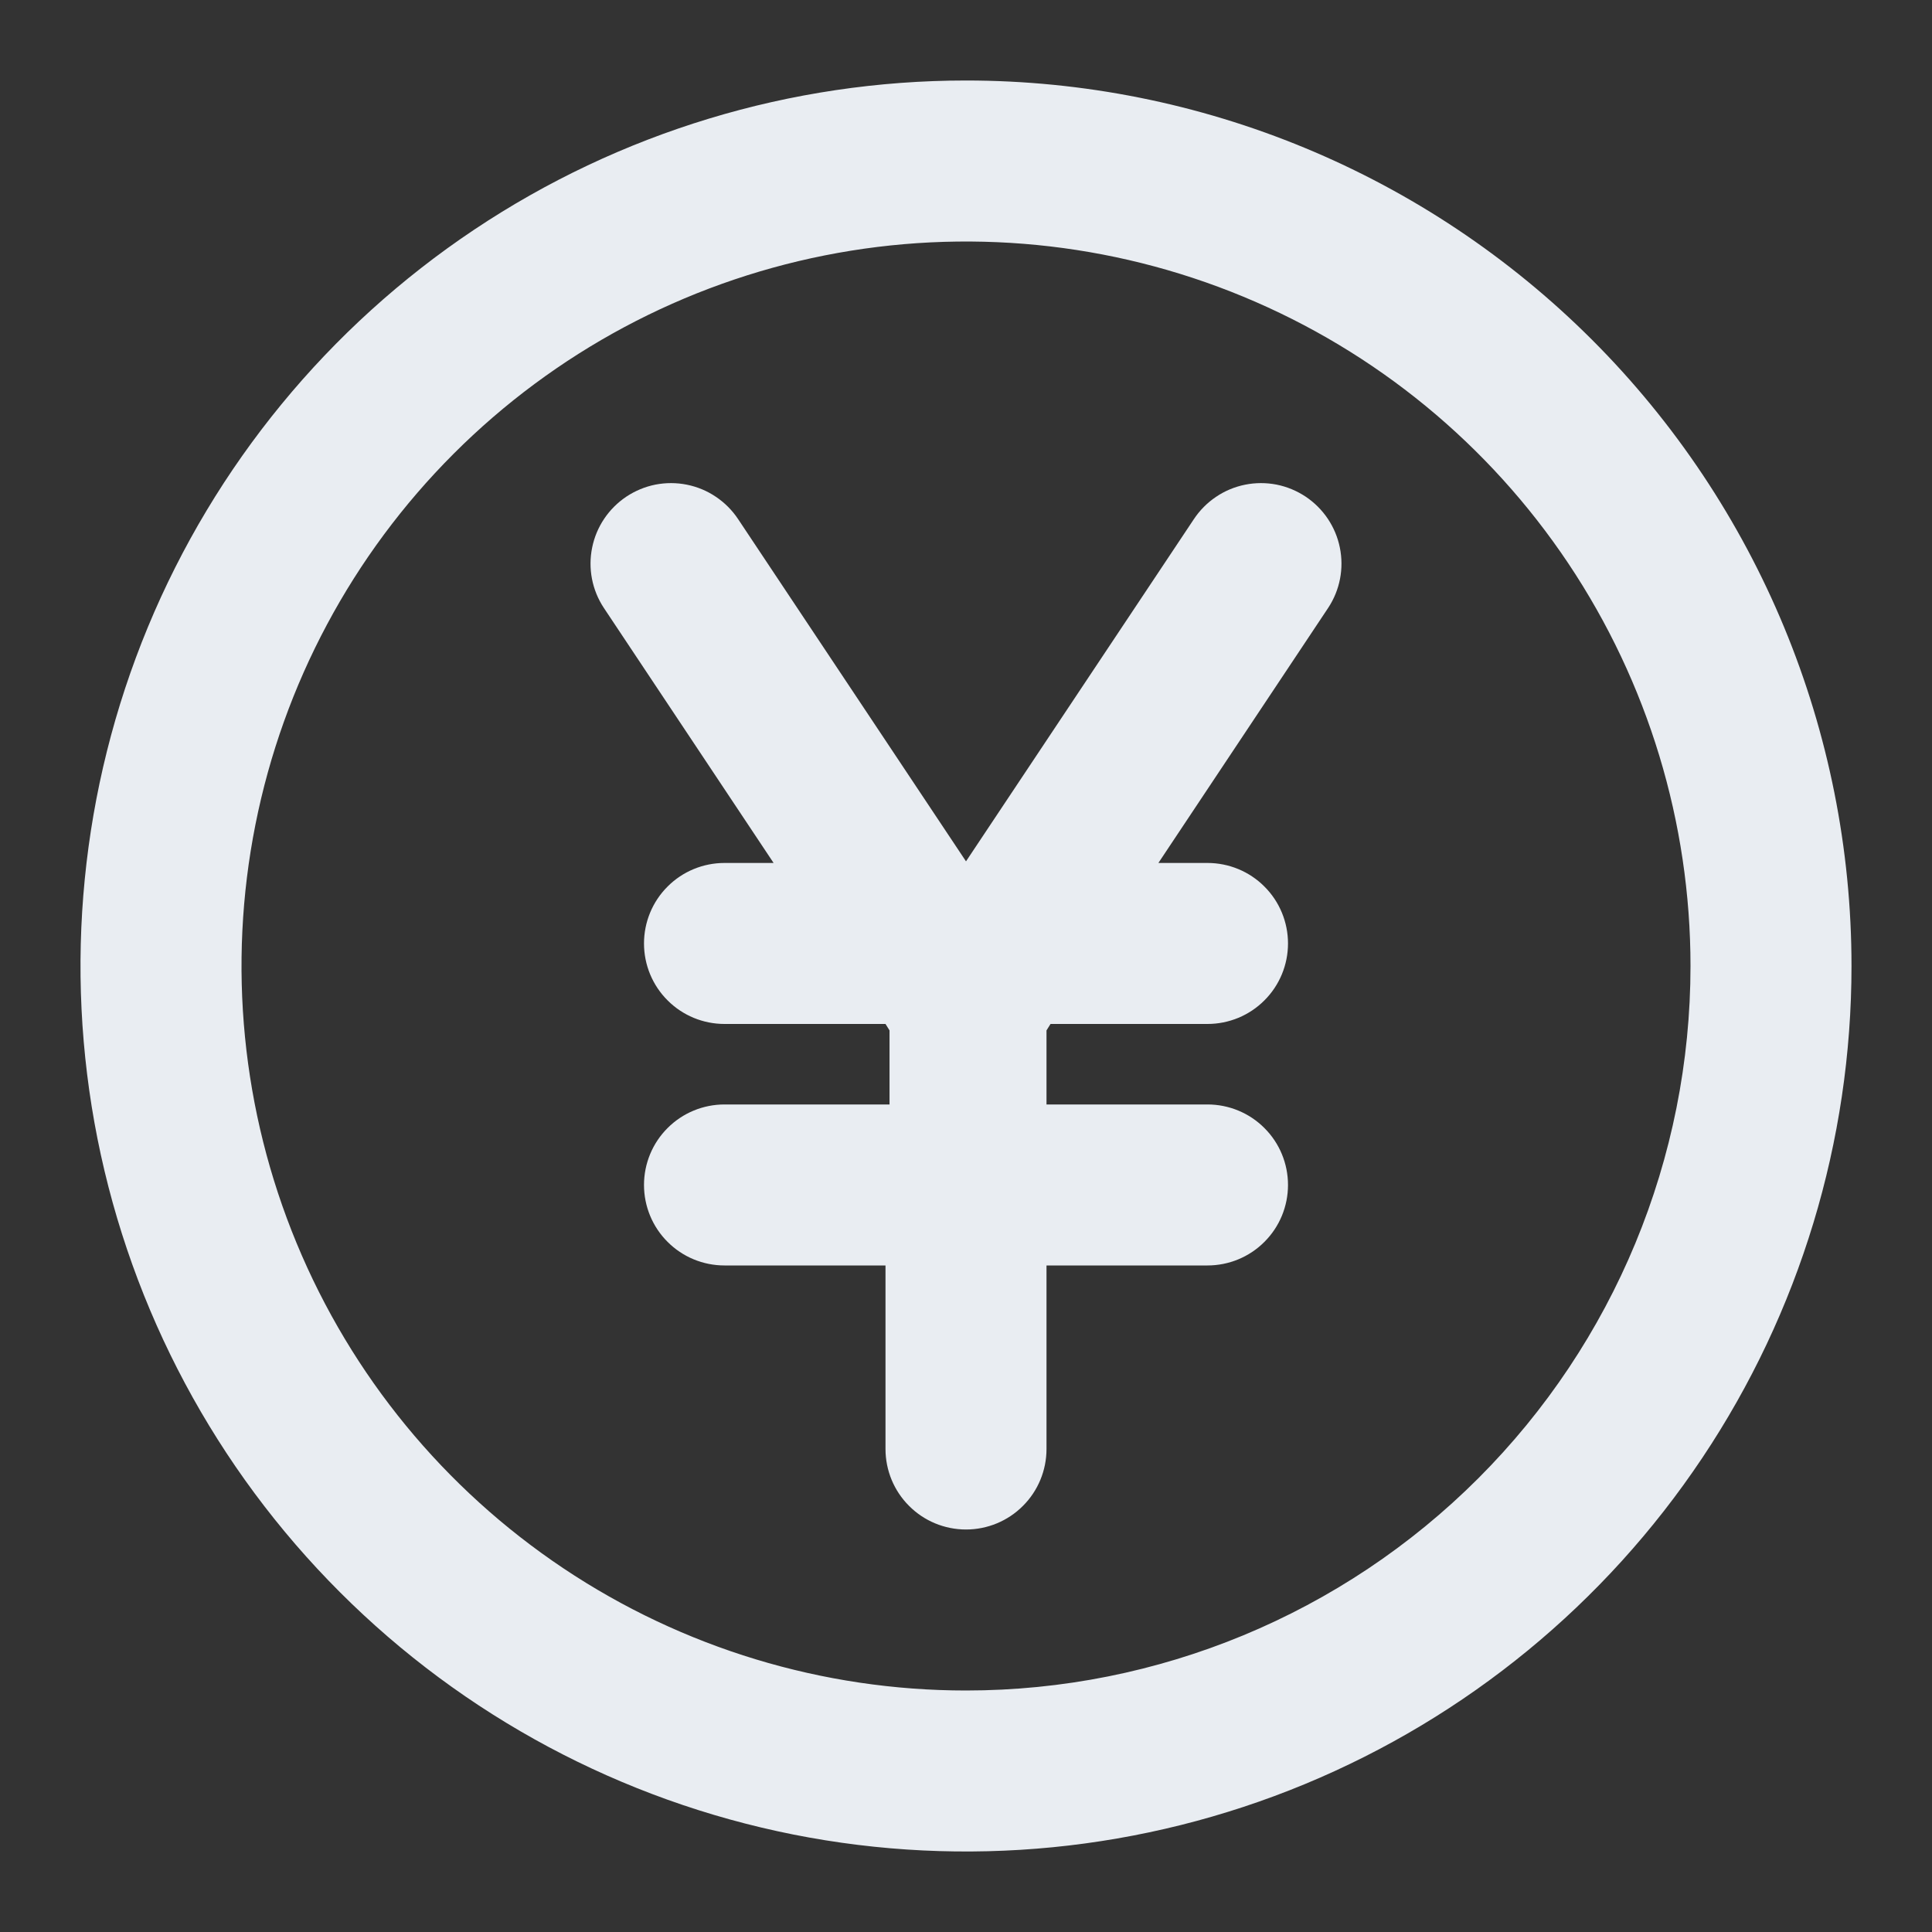 <svg width="24" height="24" viewBox="0 0 24 24" fill="none" xmlns="http://www.w3.org/2000/svg">
<rect x="0" y="0" width="24" height="24" fill="#333333" stroke="none"/>
<path d="M12 1C9.824 1 7.698 1.645 5.889 2.854C4.08 4.063 2.67 5.78 1.837 7.79C1.005 9.8 0.787 12.012 1.211 14.146C1.636 16.28 2.683 18.24 4.222 19.778C5.76 21.317 7.72 22.364 9.854 22.789C11.988 23.213 14.2 22.995 16.209 22.163C18.22 21.33 19.938 19.92 21.146 18.111C22.355 16.302 23 14.176 23 12C23 9.083 21.841 6.285 19.778 4.222C17.715 2.159 14.917 1 12 1V1ZM12 21C10.22 21 8.48 20.472 7 19.483C5.52 18.494 4.366 17.089 3.685 15.444C3.004 13.8 2.826 11.99 3.173 10.244C3.52 8.498 4.377 6.895 5.636 5.636C6.895 4.377 8.498 3.52 10.244 3.173C11.99 2.826 13.8 3.004 15.444 3.685C17.089 4.366 18.494 5.52 19.483 7C20.472 8.48 21 10.22 21 12C21 14.387 20.052 16.676 18.364 18.364C16.676 20.052 14.387 21 12 21V21ZM14.83 6.45L12 10.7L9.17 6.45C9.097 6.34 9.004 6.246 8.894 6.172C8.785 6.098 8.662 6.047 8.533 6.021C8.404 5.995 8.271 5.995 8.142 6.02C8.012 6.046 7.89 6.097 7.78 6.17C7.561 6.317 7.408 6.544 7.356 6.802C7.303 7.061 7.355 7.33 7.5 7.55L9.61 10.72H9C8.735 10.72 8.48 10.825 8.293 11.013C8.105 11.2 8 11.455 8 11.72C8 11.985 8.105 12.24 8.293 12.427C8.48 12.615 8.735 12.72 9 12.72H11L11.05 12.8V13.72H9C8.735 13.72 8.48 13.825 8.293 14.013C8.105 14.2 8 14.455 8 14.72C8 14.985 8.105 15.24 8.293 15.427C8.48 15.615 8.735 15.72 9 15.72H11V18C11 18.265 11.105 18.52 11.293 18.707C11.48 18.895 11.735 19 12 19C12.265 19 12.52 18.895 12.707 18.707C12.895 18.52 13 18.265 13 18V15.72H15C15.265 15.72 15.52 15.615 15.707 15.427C15.895 15.24 16 14.985 16 14.72C16 14.455 15.895 14.2 15.707 14.013C15.52 13.825 15.265 13.72 15 13.72H13V12.8L13.05 12.72H15C15.265 12.72 15.52 12.615 15.707 12.427C15.895 12.24 16 11.985 16 11.72C16 11.455 15.895 11.2 15.707 11.013C15.52 10.825 15.265 10.72 15 10.72H14.39L16.5 7.55C16.645 7.33 16.697 7.061 16.644 6.802C16.592 6.544 16.439 6.317 16.22 6.17C16.11 6.097 15.988 6.046 15.858 6.02C15.729 5.995 15.596 5.995 15.467 6.021C15.338 6.047 15.215 6.098 15.106 6.172C14.996 6.246 14.903 6.34 14.83 6.45Z" fill="#E9EDF2"/>
</svg>
